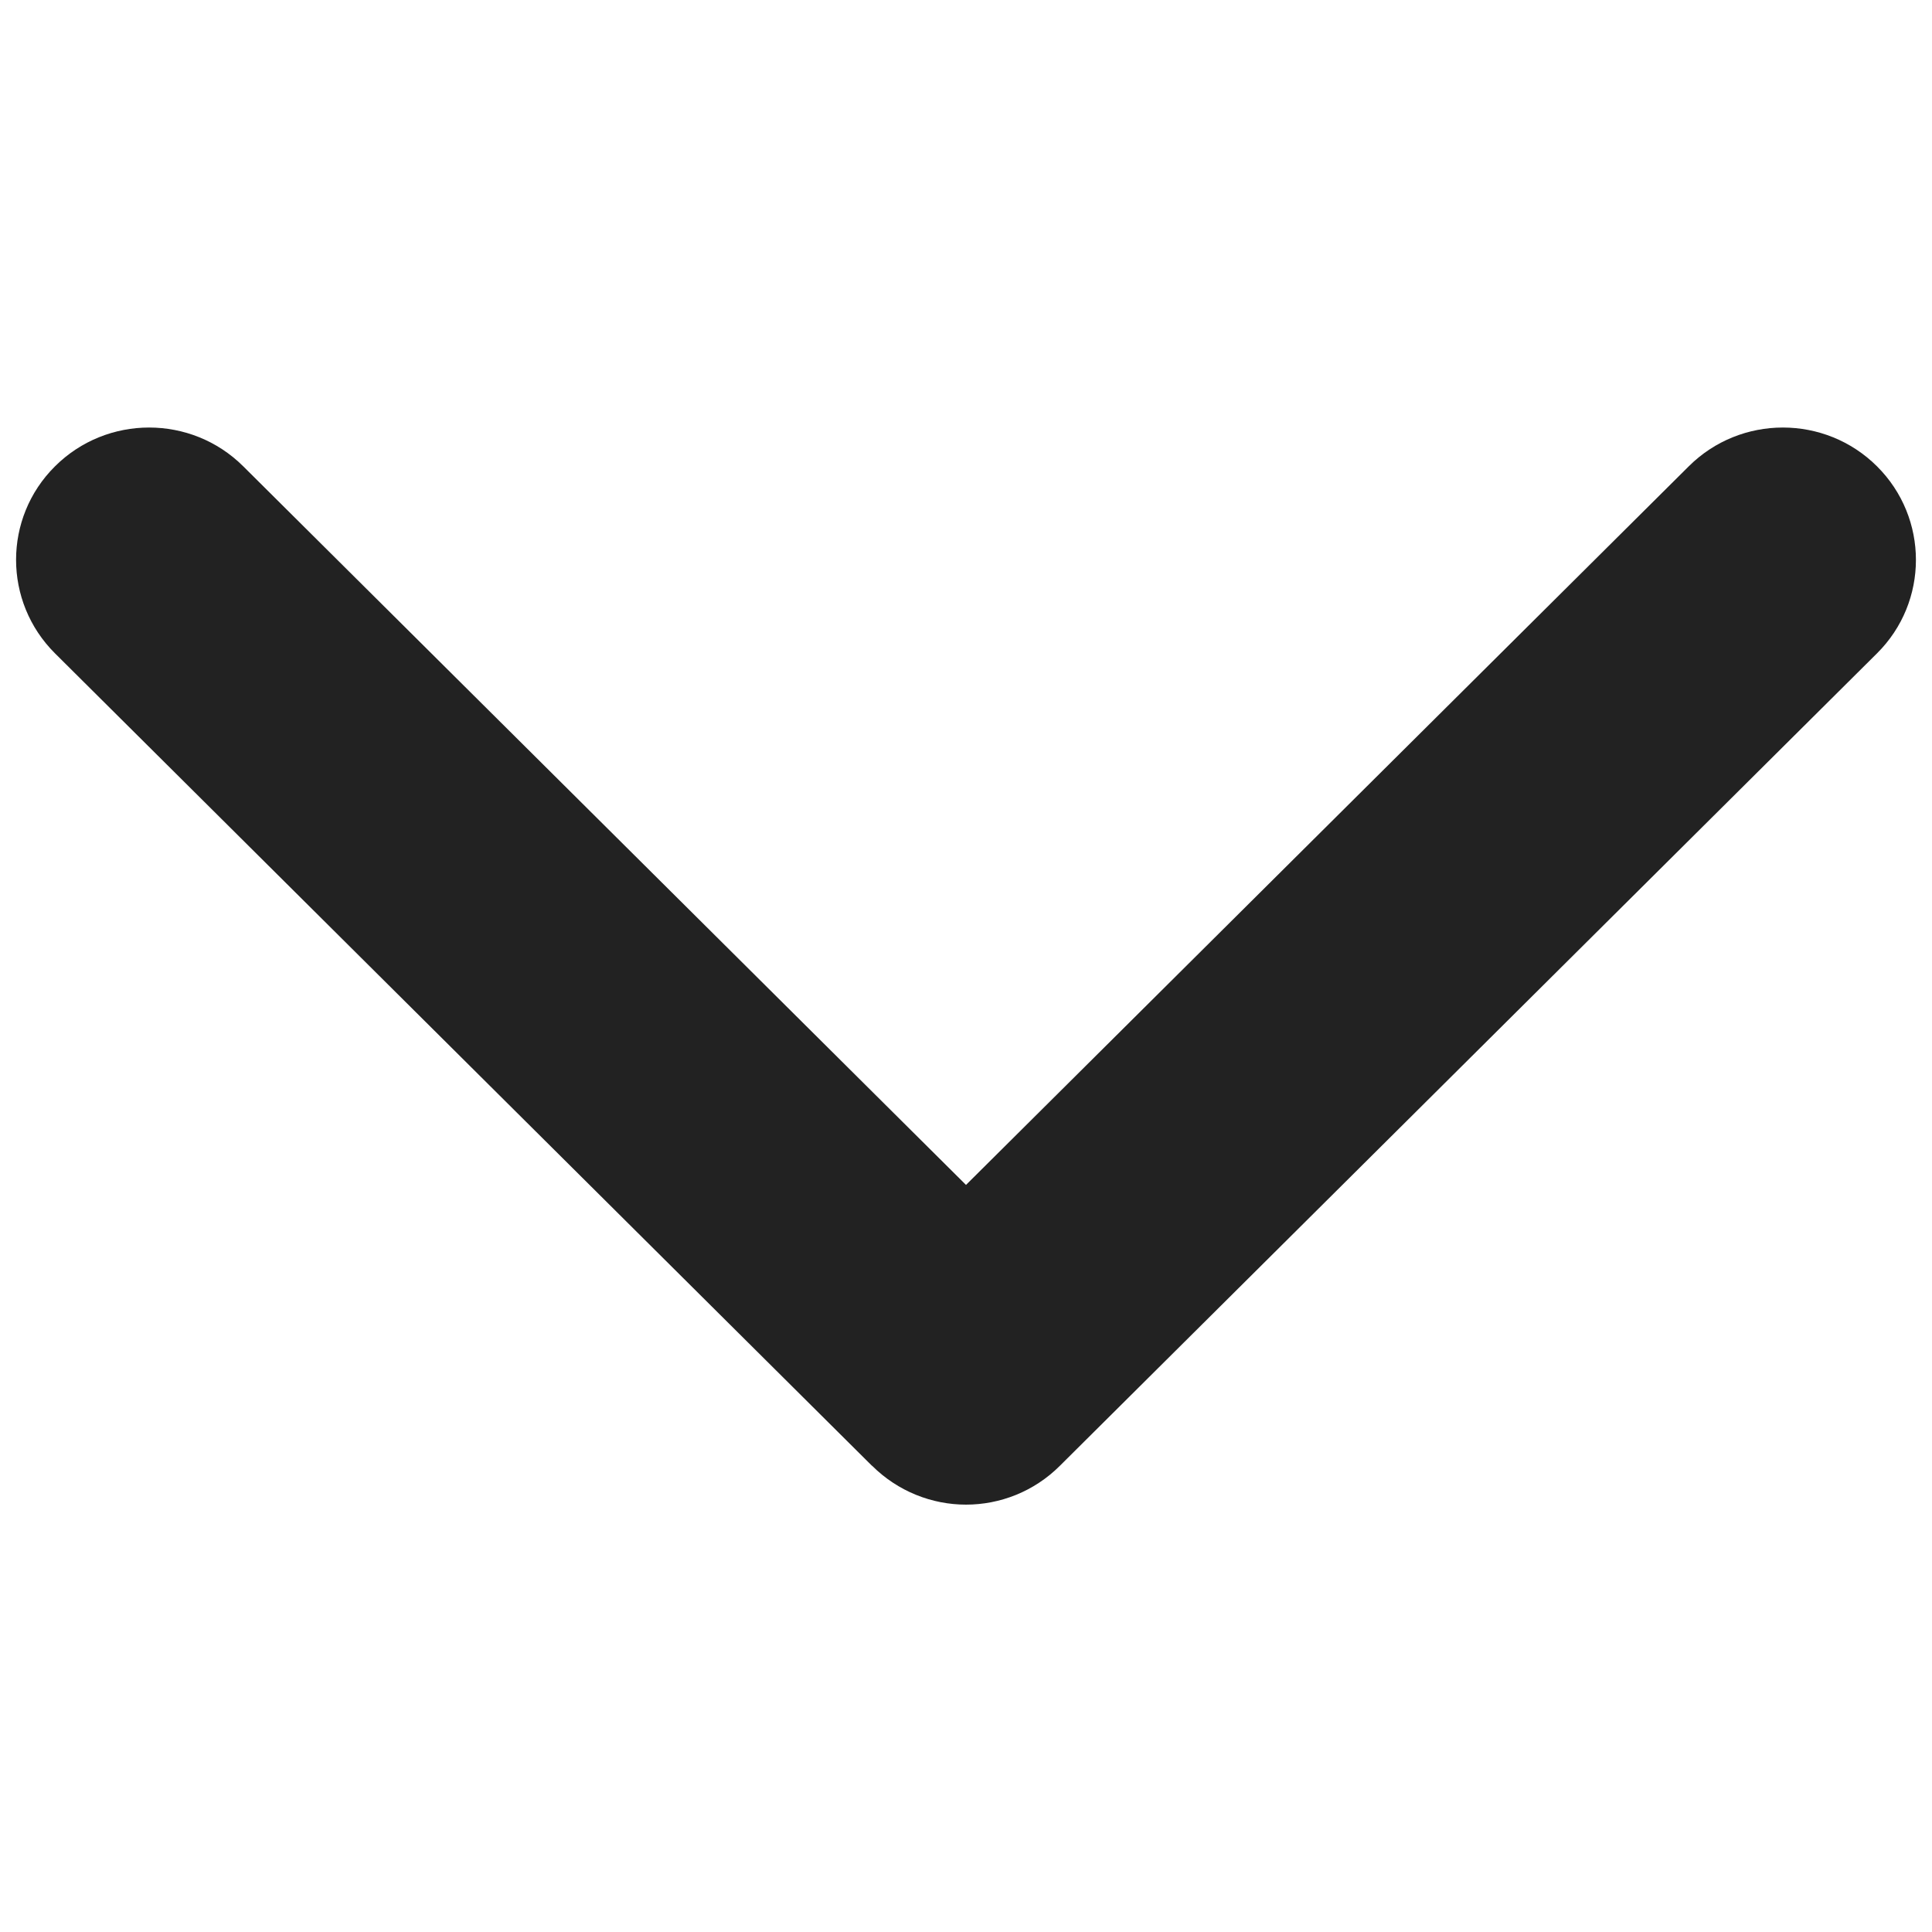 <?xml version="1.0" encoding="iso-8859-1"?>
<!-- Generator: Adobe Illustrator 19.0.0, SVG Export Plug-In . SVG Version: 6.00 Build 0)  -->
<svg xmlns="http://www.w3.org/2000/svg" xmlns:xlink="http://www.w3.org/1999/xlink" version="1.1" id="Capa_1" x="0px" y="0px" viewBox="0 0 14.394 8.158" style="enable-background:new 0 0 14.394 8.158;" xml:space="preserve" width="21px" height="21px">
<g>
<g>
<g>
<path d="M6.496 7.802L.41 1.75C.023 1.365.023.74.41.356c.387-.385 1.015-.385 1.402 0L7.197 5.71 12.582.356c.387-.385 1.015-.385 1.402 0s.387 1.01 0 1.394L7.897 7.802c-.193.193-.447.29-.7.29s-.507-.098-.7-.29z" fill="#222"/>
<rect x="192" y="277.333" width="42.667" height="42.667" fill="#222"/>
<rect x="192" y="106.667" width="42.667" height="128" fill="#222"/>
		</g>
	</g>
</g>

</svg>
